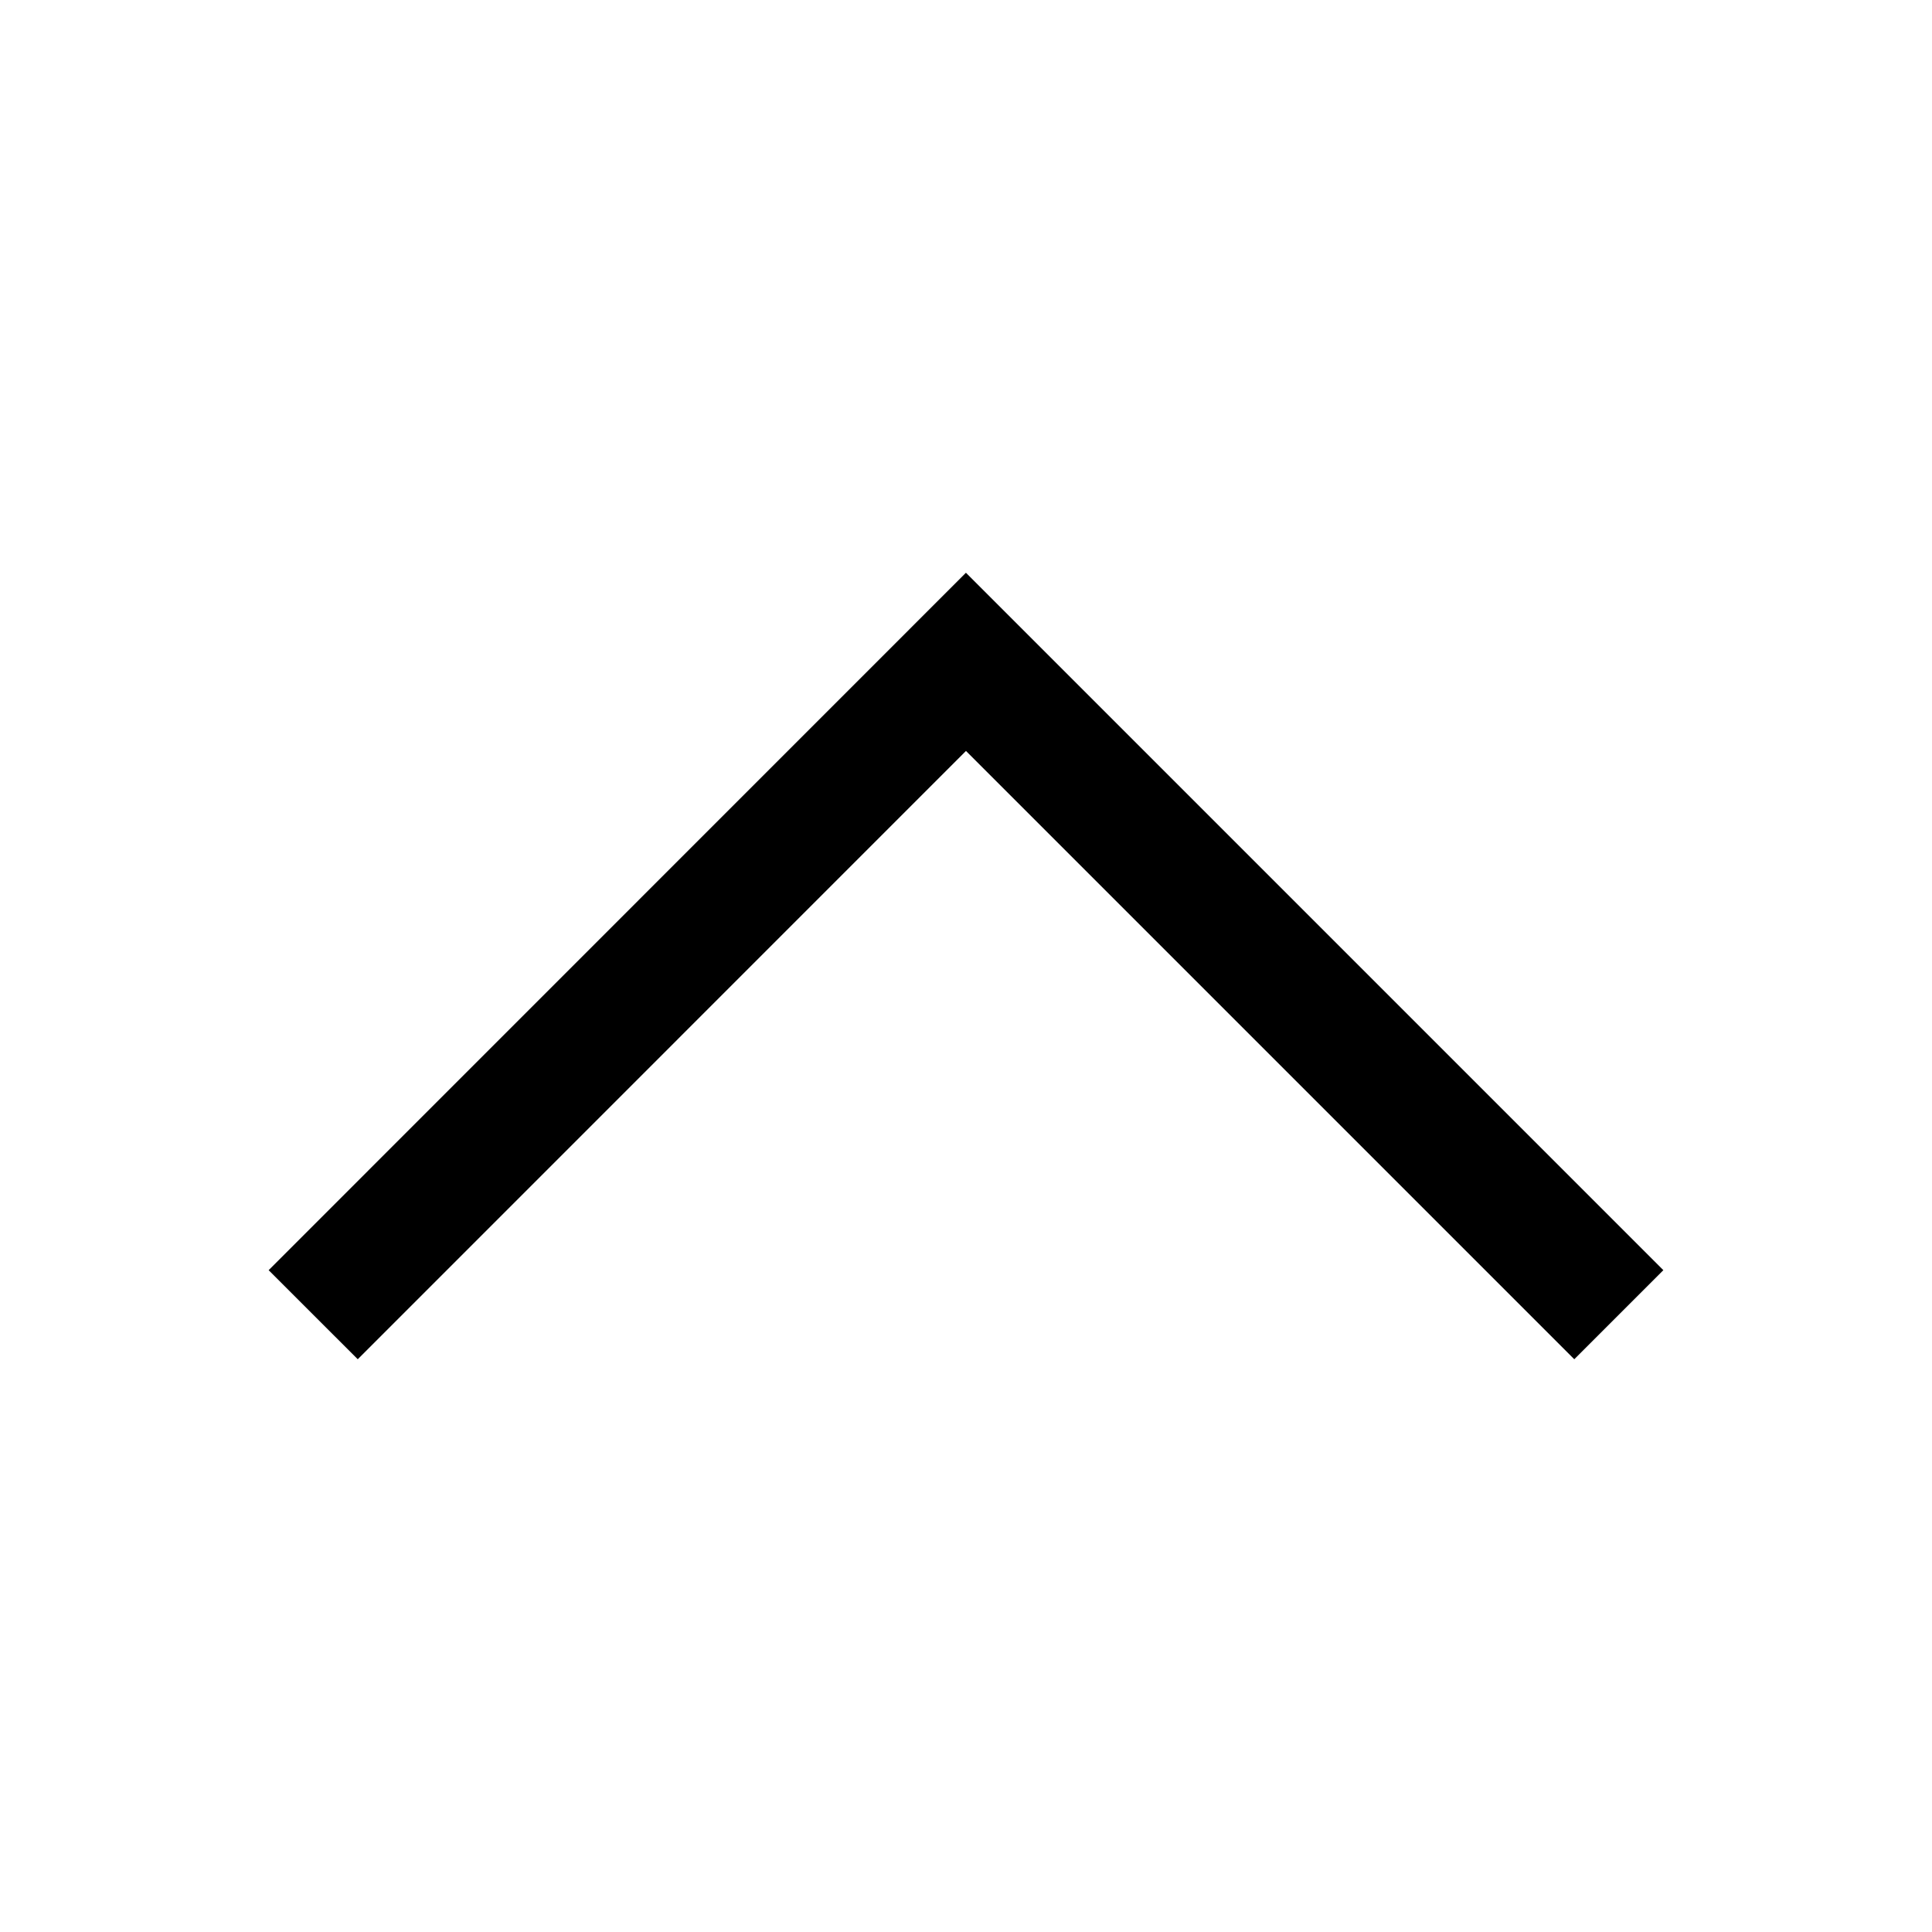 <?xml version="1.0" encoding="UTF-8" standalone="no"?>
<!-- Generator: Adobe Illustrator 16.2.1, SVG Export Plug-In . SVG Version: 6.00 Build 0)  -->

<svg
   xmlns:dc="http://purl.org/dc/elements/1.1/"
   xmlns:cc="http://creativecommons.org/ns#"
   xmlns:rdf="http://www.w3.org/1999/02/22-rdf-syntax-ns#"
   xmlns:svg="http://www.w3.org/2000/svg"
   xmlns="http://www.w3.org/2000/svg"
   xmlns:sodipodi="http://sodipodi.sourceforge.net/DTD/sodipodi-0.dtd"
   xmlns:inkscape="http://www.inkscape.org/namespaces/inkscape"
   version="1.1"
   id="Laag_1"
   x="0px"
   y="0px"
   width="512px"
   height="512px"
   viewBox="-238.5 -240 512 512"
   enable-background="new -238.5 -240 512 512"
   xml:space="preserve"
   inkscape:version="0.91 r13725"
   sodipodi:docname="arrowup-large.svg"><defs
     id="defs7" /><sodipodi:namedview
     pagecolor="#ffffff"
     bordercolor="#666666"
     borderopacity="1"
     objecttolerance="10"
     gridtolerance="10"
     guidetolerance="10"
     inkscape:pageopacity="0"
     inkscape:pageshadow="2"
     inkscape:window-width="1920"
     inkscape:window-height="1027"
     id="namedview5"
     showgrid="false"
     inkscape:zoom="0.921875"
     inkscape:cx="249.48464"
     inkscape:cy="243.92363"
     inkscape:window-x="-8"
     inkscape:window-y="-8"
     inkscape:window-maximized="1"
     inkscape:current-layer="Laag_1" /><path
     d="M -167.306,96.61 17.482,-88.214 202.306,96.61 178.702,120.214 17.494,-40.994 -143.69,120.214 -167.306,96.61 Z"
     id="path3"
     inkscape:connector-curvature="0" /></svg>